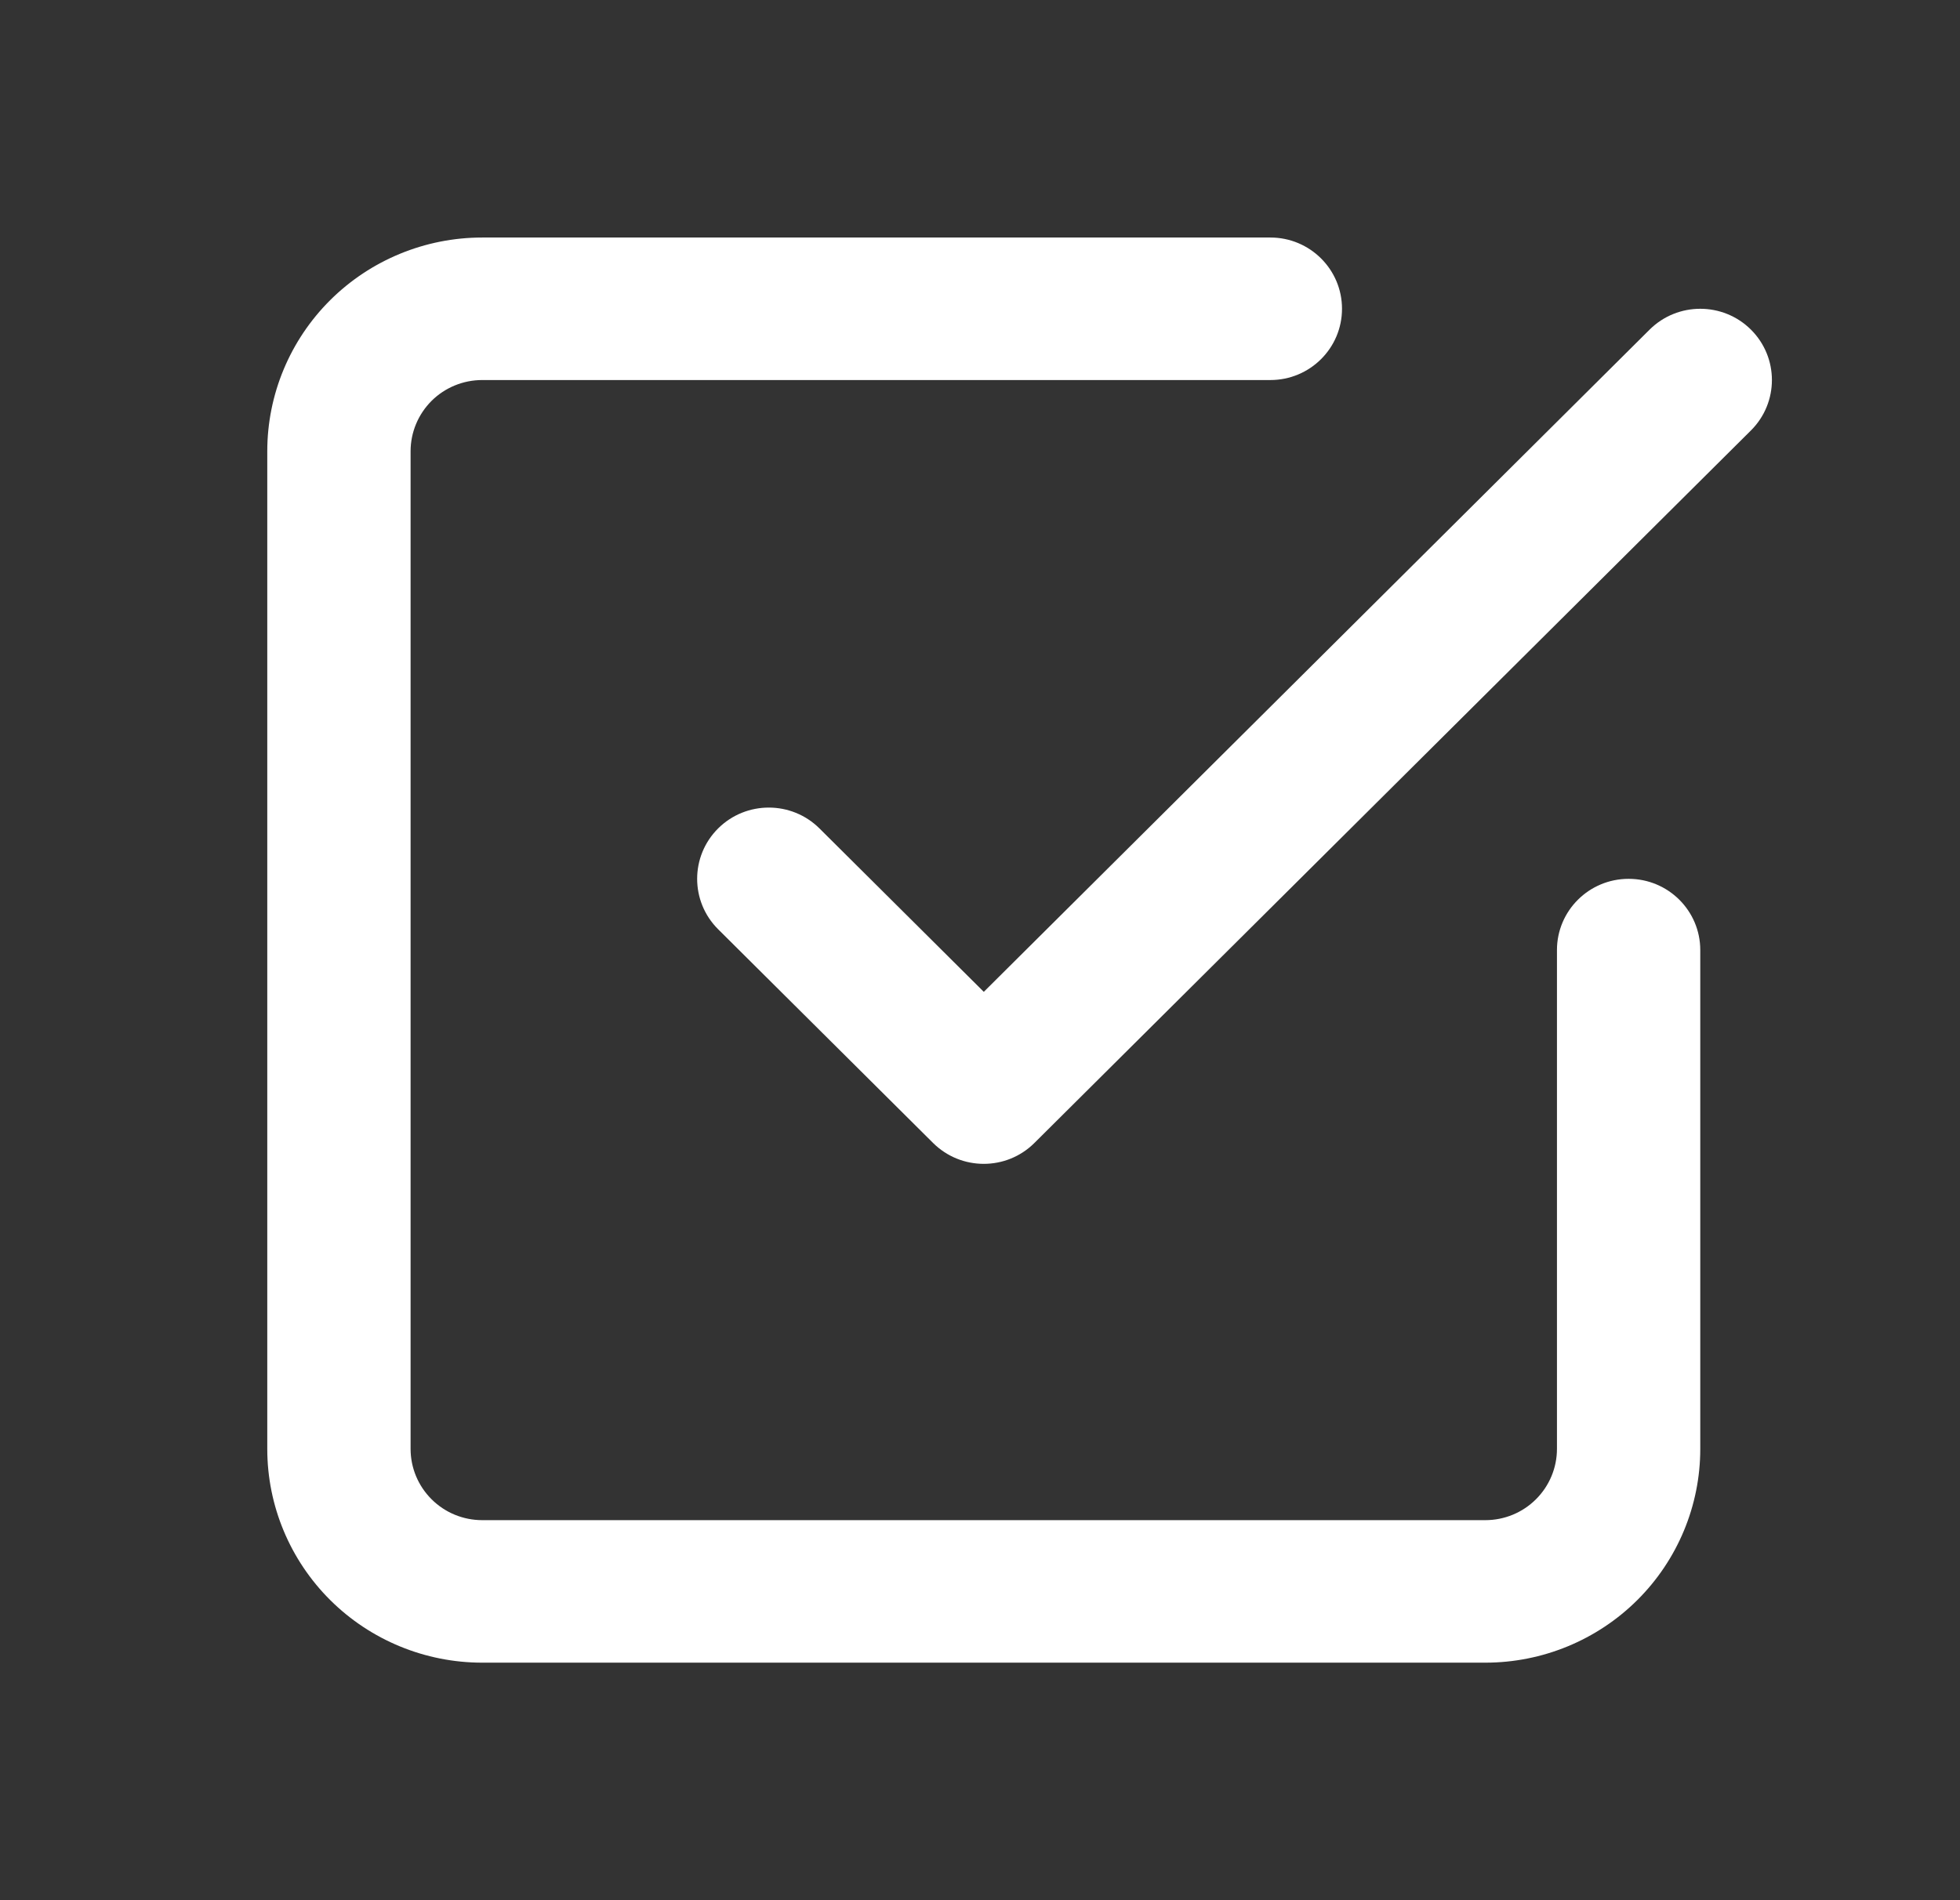 <svg width="33" height="32" viewBox="0 0 33 32" fill="none" xmlns="http://www.w3.org/2000/svg">
<rect x="0" y="0" width="33" height="32" fill="#333333" stroke="none"/>
<path d="M7.266 6.751C7.492 6.526 7.799 6.4 8.119 6.4H21.389C22.055 6.4 22.595 5.863 22.595 5.2C22.595 4.537 22.055 4 21.389 4H8.119C7.159 4 6.239 4.379 5.56 5.054C4.881 5.73 4.5 6.645 4.5 7.6V24.4C4.5 25.355 4.881 26.27 5.56 26.946C6.239 27.621 7.159 28 8.119 28H25.008C25.968 28 26.888 27.621 27.567 26.946C28.246 26.27 28.627 25.355 28.627 24.4V16C28.627 15.337 28.087 14.8 27.421 14.8C26.754 14.8 26.214 15.337 26.214 16V24.4C26.214 24.718 26.087 25.023 25.861 25.248C25.635 25.474 25.328 25.6 25.008 25.6H8.119C7.799 25.6 7.492 25.474 7.266 25.248C7.04 25.023 6.913 24.718 6.913 24.4V7.6C6.913 7.282 7.04 6.977 7.266 6.751Z" fill="white"/>
<path d="M17.416 19.248L29.48 7.249C29.951 6.78 29.951 6.02 29.48 5.551C29.009 5.083 28.245 5.083 27.774 5.551L16.564 16.703L13.797 13.951C13.326 13.483 12.562 13.483 12.091 13.951C11.62 14.42 11.62 15.18 12.091 15.649L15.71 19.248C16.182 19.717 16.945 19.717 17.416 19.248Z" fill="white"/>
</svg>
